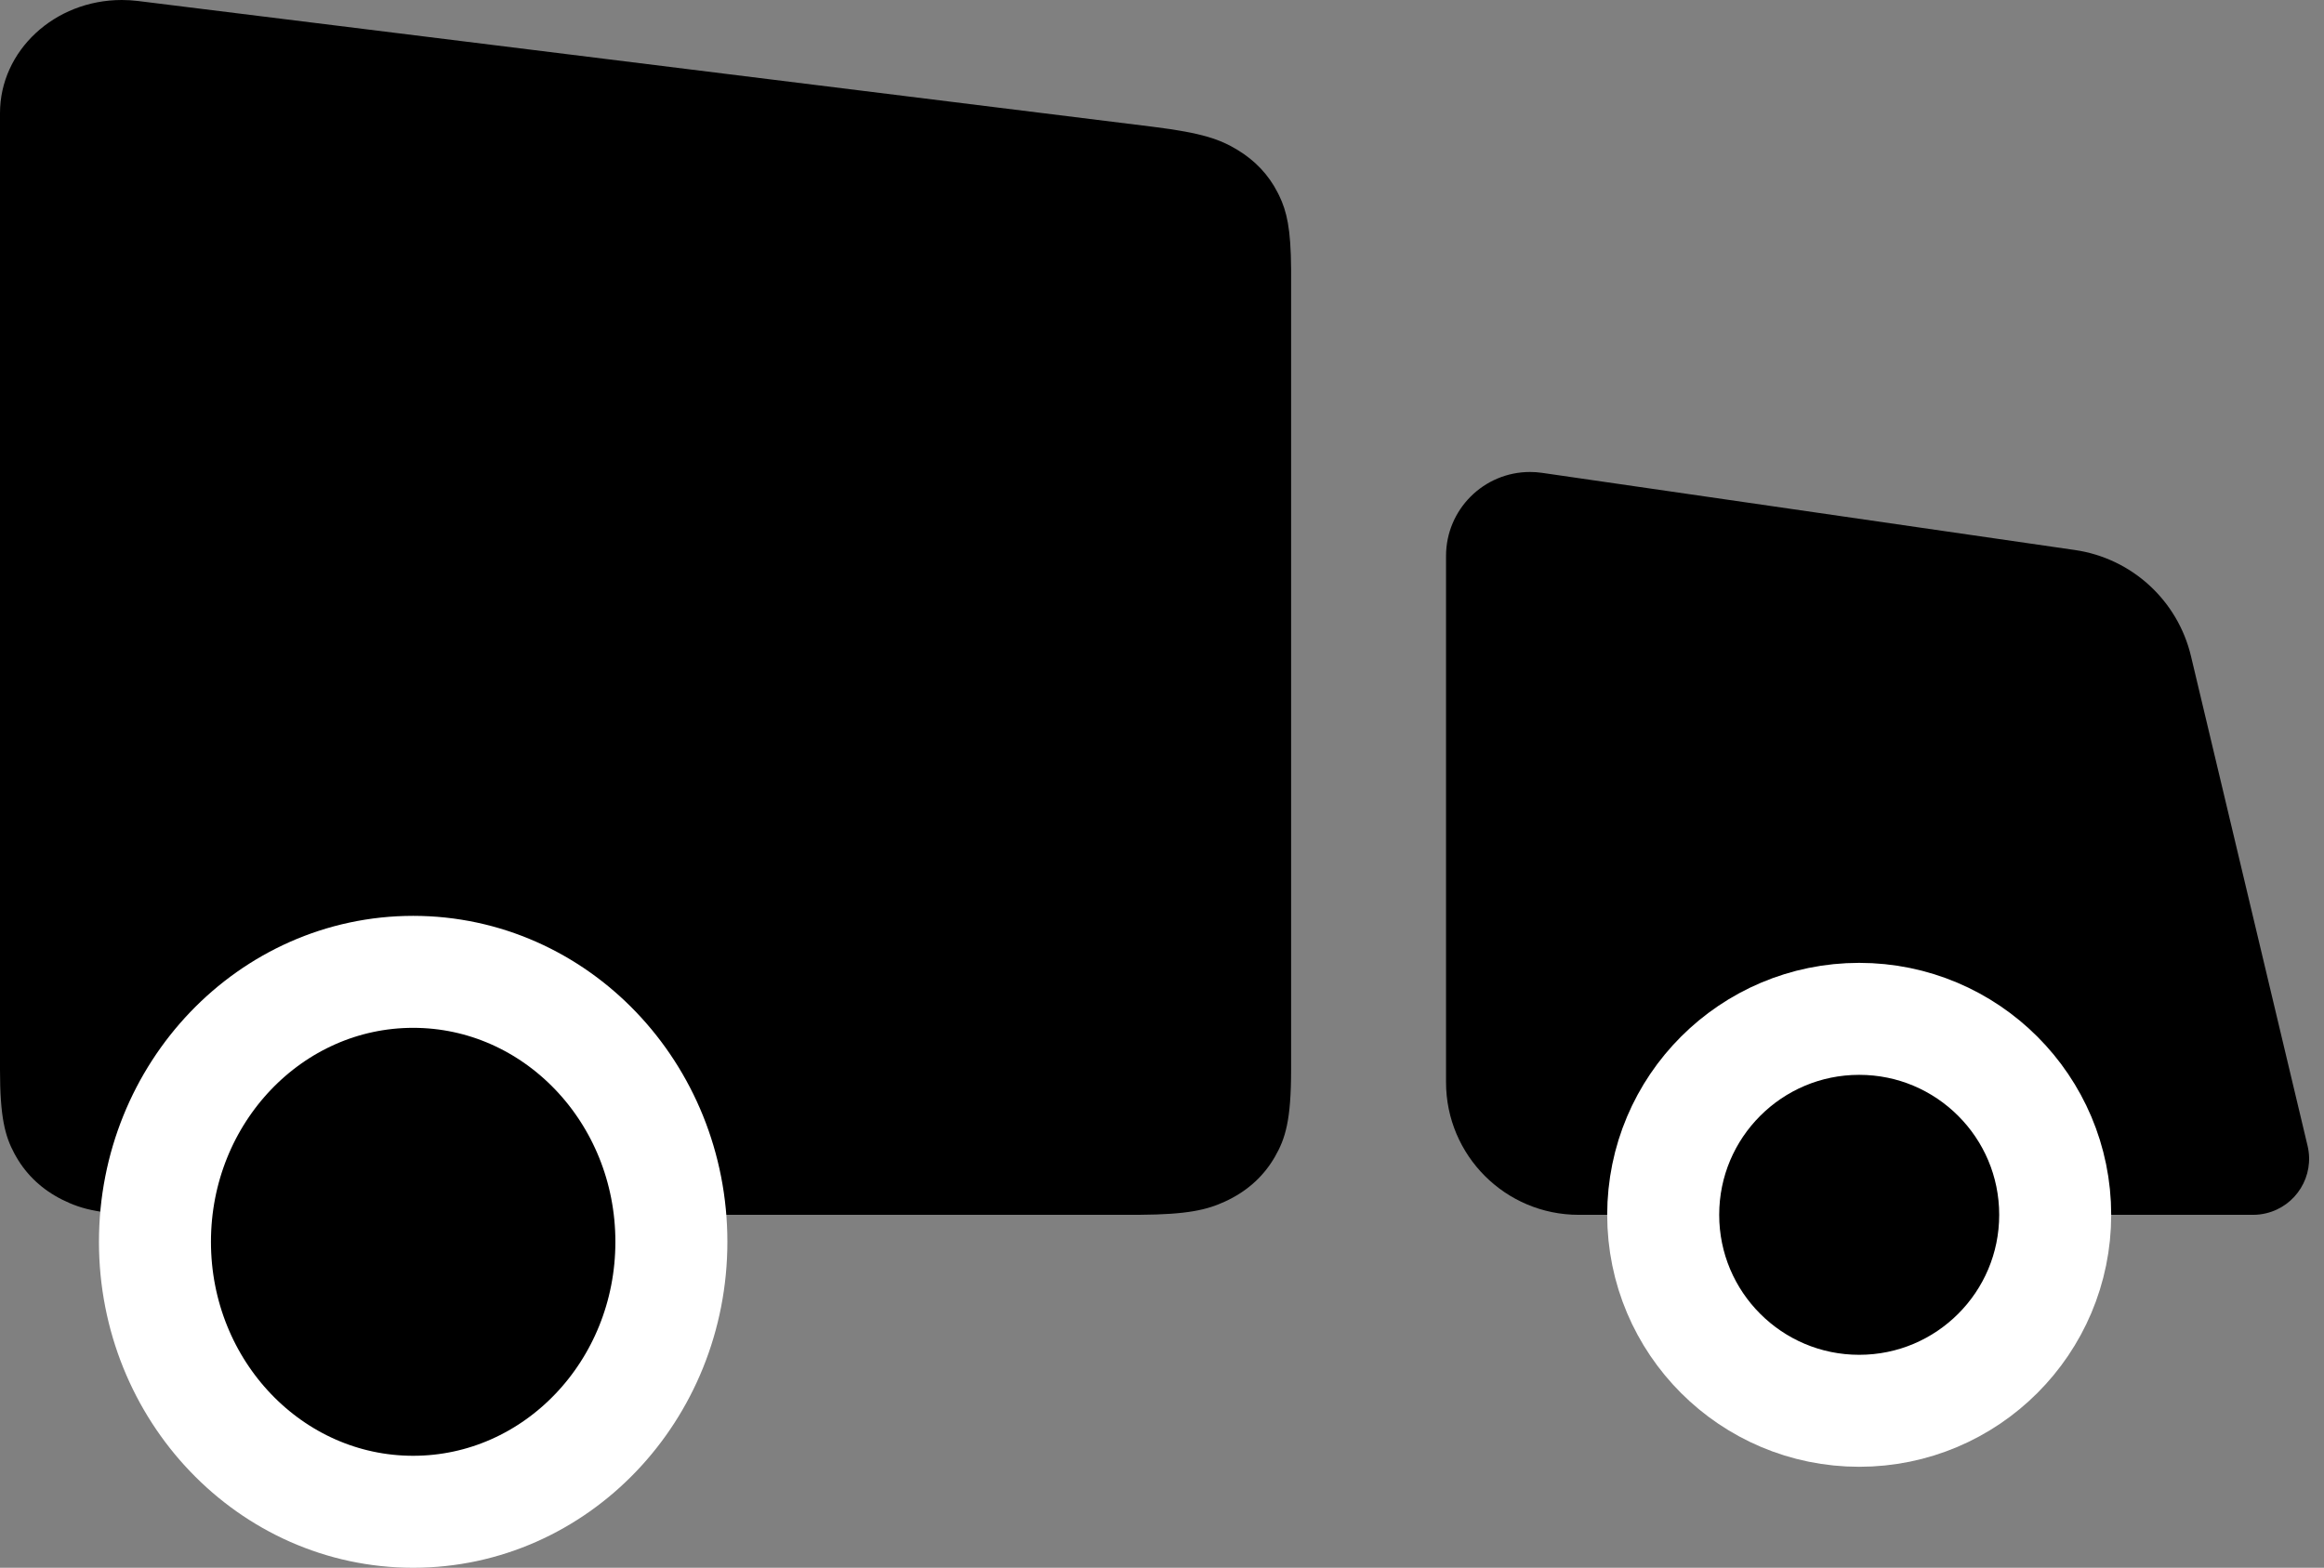 <?xml version="1.0" encoding="UTF-8"?>
<svg width="83px" height="56px" viewBox="0 0 83 56" version="1.1" xmlns="http://www.w3.org/2000/svg" xmlns:xlink="http://www.w3.org/1999/xlink">
    <rect x="0" y="0" width="83" height="56" fill="#808080" stroke="none"/>
    <title>Group 3</title>
    <g id="Icons" stroke="none" stroke-width="1" fill="none" fill-rule="evenodd">
        <g id="Group-3" fill="#000000">
            <g id="Group-2">
                <g id="Group">
                    <path d="M4.925,0.035 L41.179,4.529 C42.957,4.75 43.582,4.982 44.205,5.36 C44.828,5.738 45.305,6.244 45.625,6.868 L45.684,6.985 C45.957,7.552 46.101,8.16 46.111,9.612 L46.111,38.21 C46.111,40.012 45.909,40.666 45.53,41.324 C45.151,41.983 44.595,42.5 43.886,42.853 L43.757,42.915 C43.109,43.217 42.403,43.382 40.707,43.392 L5.577,43.393 C3.637,43.393 2.934,43.205 2.225,42.853 C1.517,42.5 0.96,41.983 0.581,41.324 L0.514,41.204 C0.178,40.582 0,39.903 0,38.21 L0,4.043 C0,1.81 1.948,0 4.35,0 C4.542,0 4.735,0.012 4.925,0.035 Z" id="rear-cart"></path>
                    <path d="M55.074,16.89 L74.101,19.646 C76.13,19.939 77.774,21.442 78.249,23.436 L82.414,40.93 C82.669,42.004 82.006,43.083 80.931,43.338 C80.779,43.375 80.624,43.393 80.468,43.393 L56.381,43.393 C53.765,43.393 51.644,41.272 51.644,38.656 L51.644,38.656 L51.644,38.656 L51.644,19.859 C51.644,18.202 52.988,16.859 54.644,16.859 C54.788,16.859 54.932,16.869 55.074,16.89 Z" id="front-cart"></path>
                    <ellipse id="rear-wheel" stroke="#FFFFFF" stroke-width="4" cx="14.756" cy="44.357" rx="9.222" ry="9.643"></ellipse>
                    <circle id="front-wheel" stroke="#FFFFFF" stroke-width="4" cx="66.4" cy="43.393" r="7"></circle>
                </g>
            </g>
        </g>
    </g>
</svg>